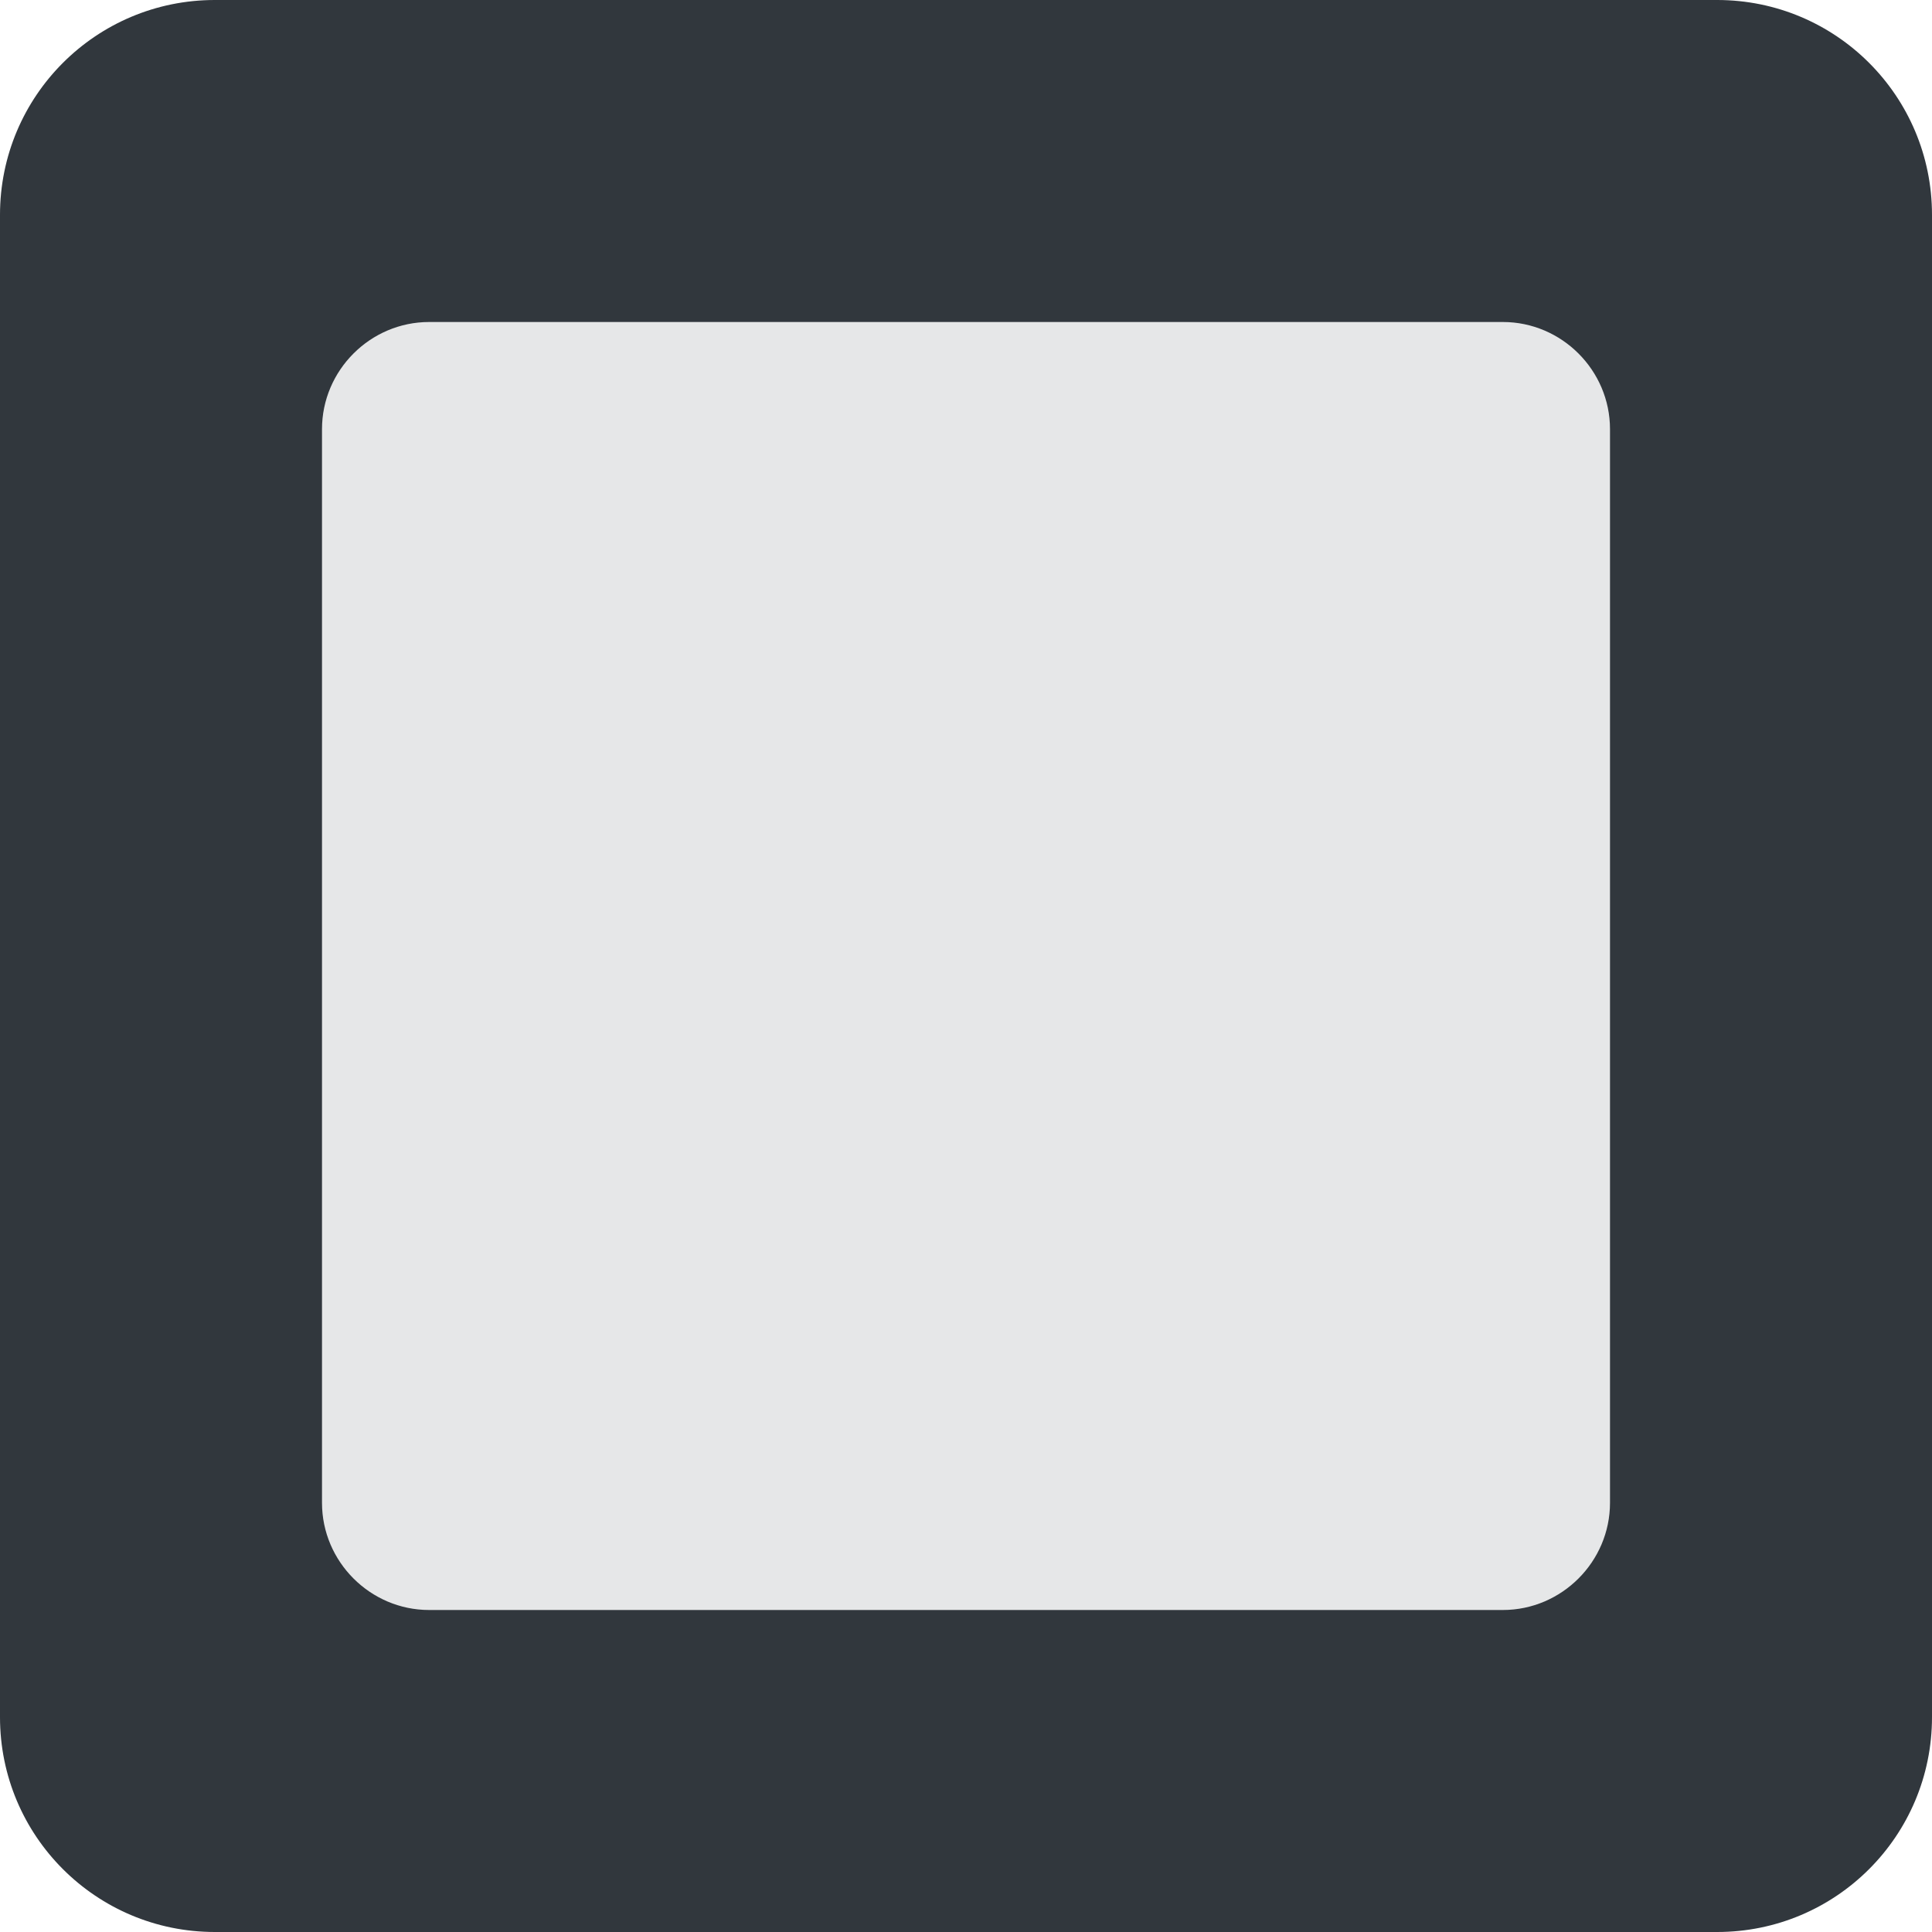 <?xml version="1.0" encoding="UTF-8"?>
<svg xmlns="http://www.w3.org/2000/svg" xmlns:xlink="http://www.w3.org/1999/xlink" width="15pt" height="15pt" viewBox="0 0 15 15" version="1.1">
<g id="surface1">
<path style=" stroke:none;fill-rule:nonzero;fill:rgb(19.216%,21.569%,23.922%);fill-opacity:1;" d="M 15 13.332 C 15 14.254 14.254 15 13.332 15 L 1.668 15 C 0.746 15 0 14.254 0 13.332 L 0 1.668 C 0 0.746 0.746 0 1.668 0 L 13.332 0 C 14.254 0 15 0.746 15 1.668 Z M 15 13.332 "/>
<path style=" stroke:none;fill-rule:nonzero;fill:rgb(90.196%,90.588%,90.98%);fill-opacity:1;" d="M 12.5 11.668 C 12.5 12.125 12.125 12.5 11.668 12.5 L 3.332 12.5 C 2.875 12.5 2.5 12.125 2.5 11.668 L 2.5 3.332 C 2.5 2.875 2.875 2.5 3.332 2.5 L 11.668 2.5 C 12.125 2.5 12.5 2.875 12.5 3.332 Z M 12.5 11.668 "/>
</g>
</svg>
